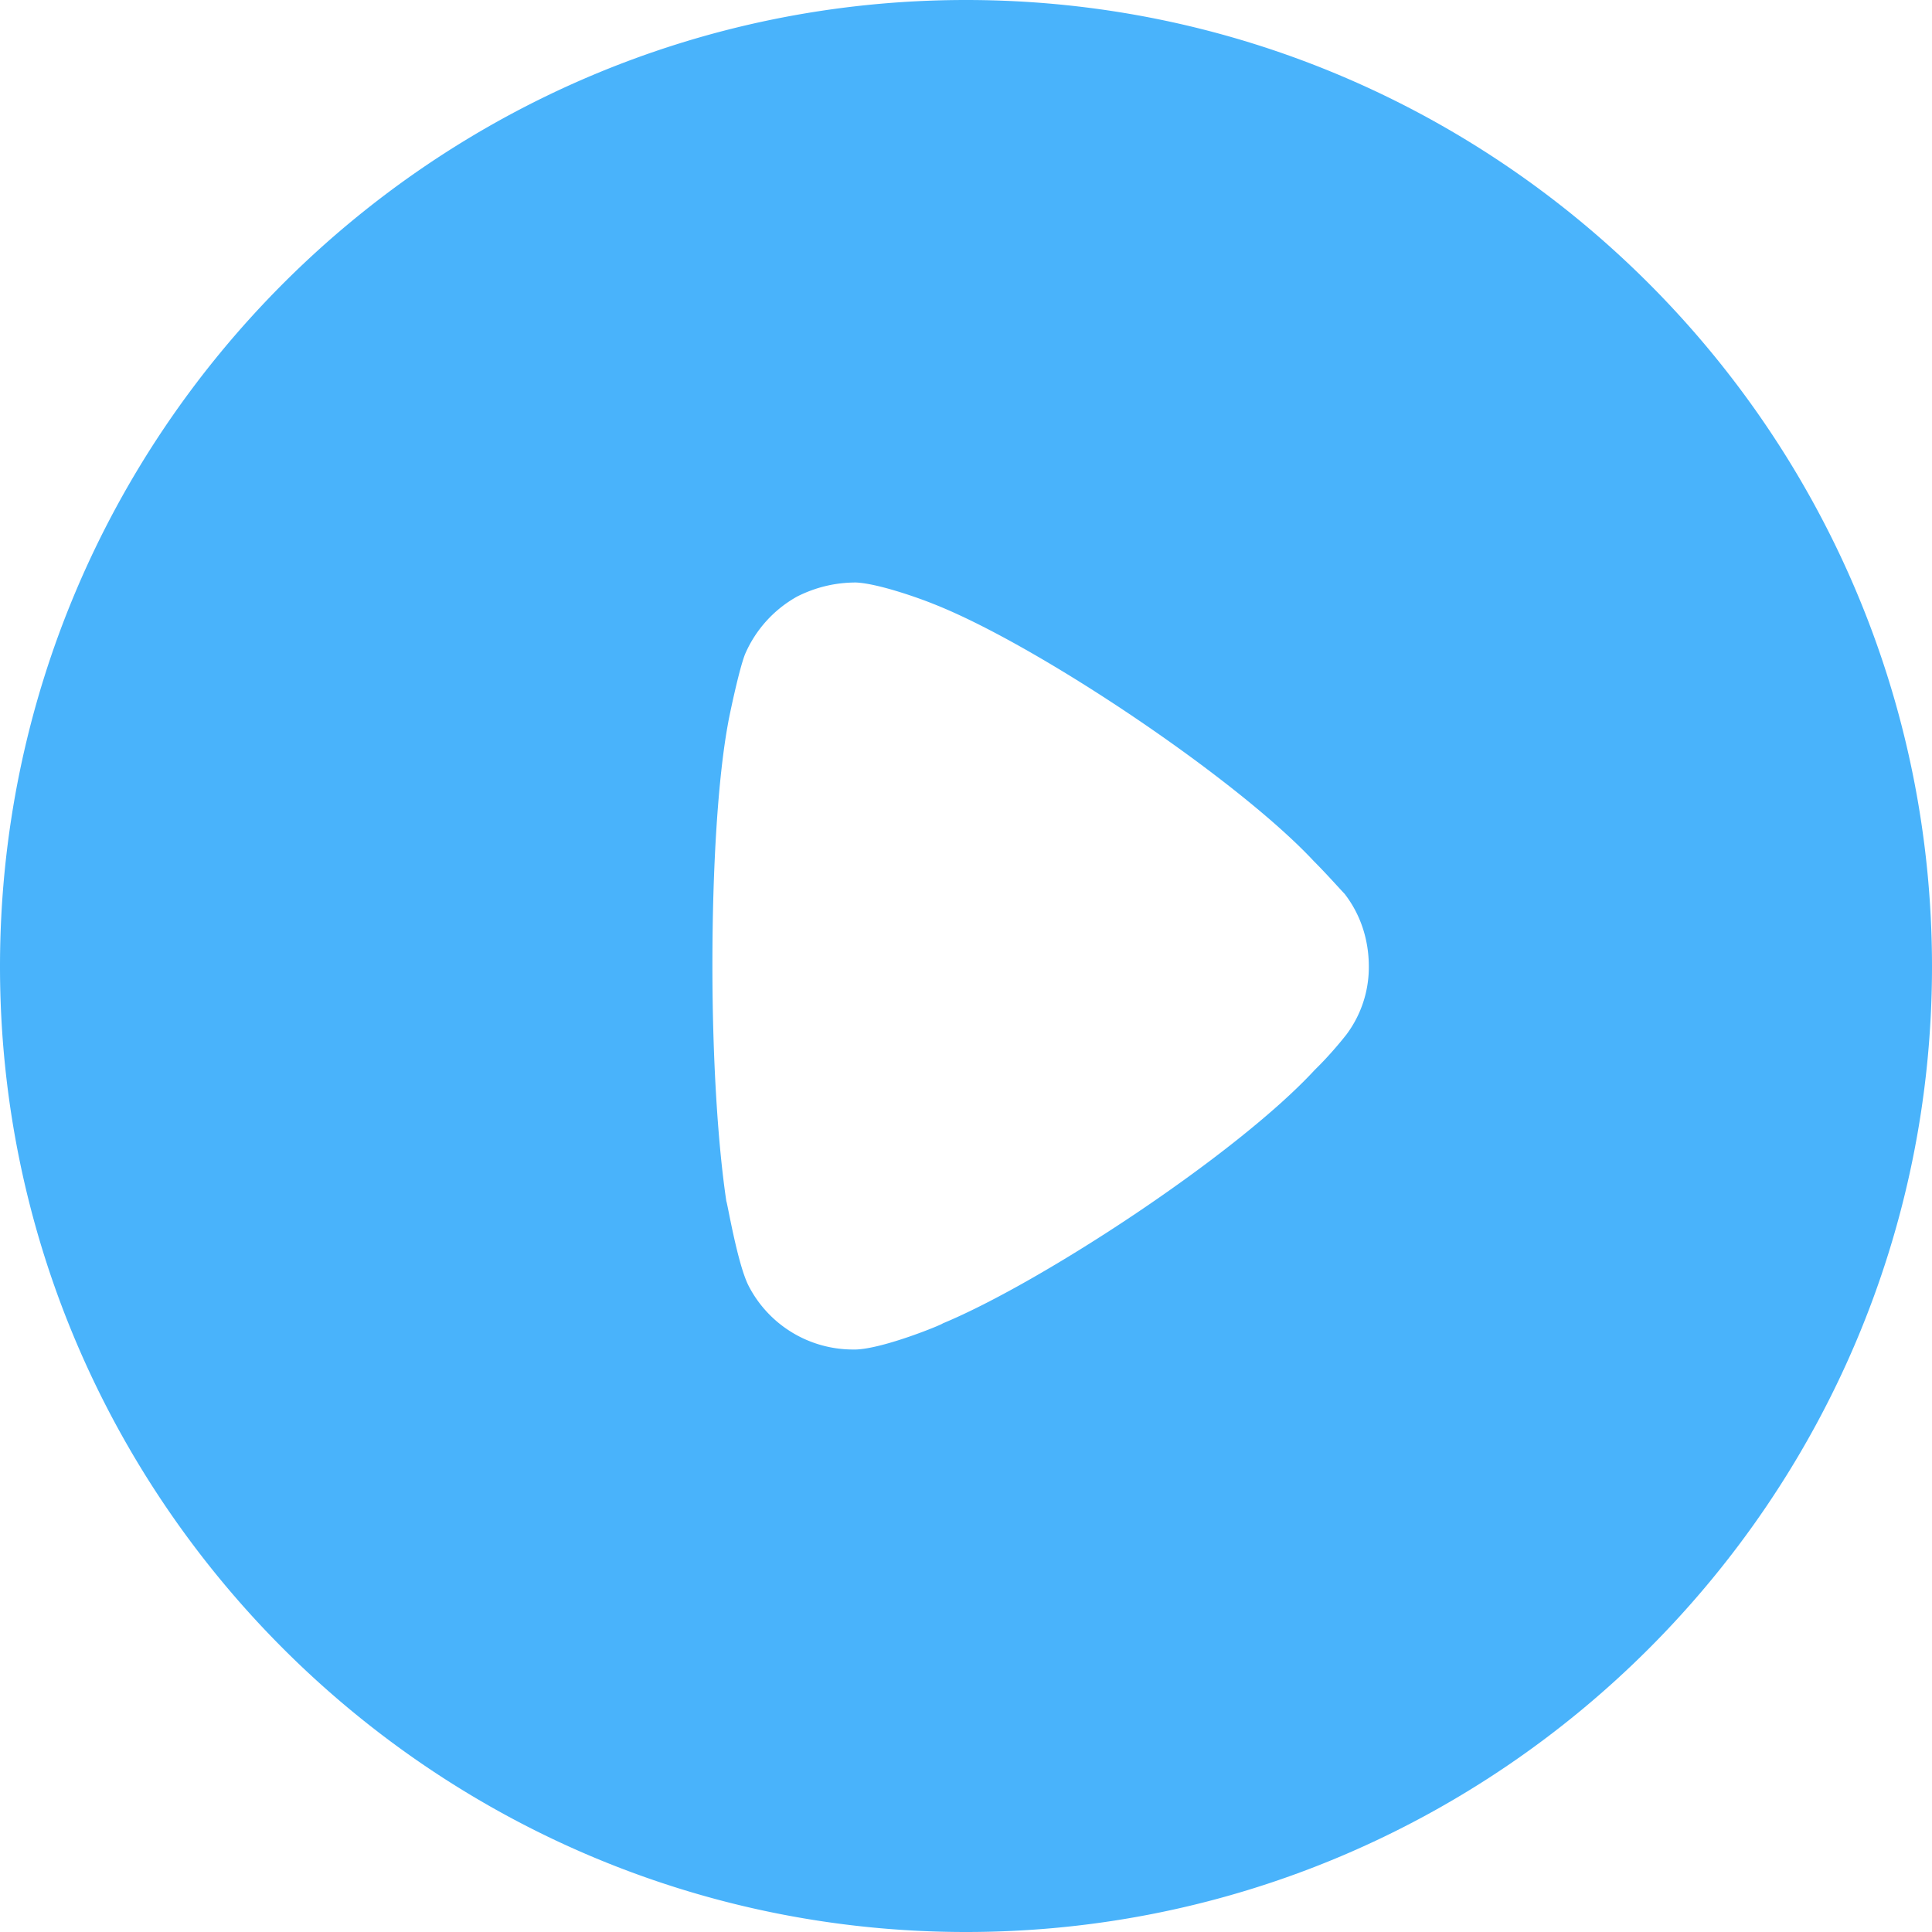 <svg width="50" height="50" fill="none" xmlns="http://www.w3.org/2000/svg"><path d="M25 0c13.779 0 25 11.216 25 25.015C50 38.785 38.779 50 25 50S0 38.784 0 25.015C0 11.215 11.221 0 25 0Zm-2.848 15.075c-.53 0-1.037.12-1.52.362a3.128 3.128 0 0 0-1.351 1.495c-.169.434-.434 1.737-.434 1.76-.266 1.424-.41 3.74-.41 6.296 0 2.438.144 4.655.361 6.102.024.024.29 1.64.58 2.195a3.038 3.038 0 0 0 2.678 1.64h.096c.724-.024 2.245-.651 2.245-.675 2.558-1.061 7.601-4.366 9.628-6.56l.145-.145a9.96 9.96 0 0 0 .676-.772 2.908 2.908 0 0 0 .579-1.758c0-.702-.217-1.354-.628-1.884-.096-.097-.458-.507-.796-.845-1.979-2.122-7.143-5.595-9.846-6.657-.41-.166-1.448-.53-2.003-.554Z" fill="#49B3FB"/></svg>